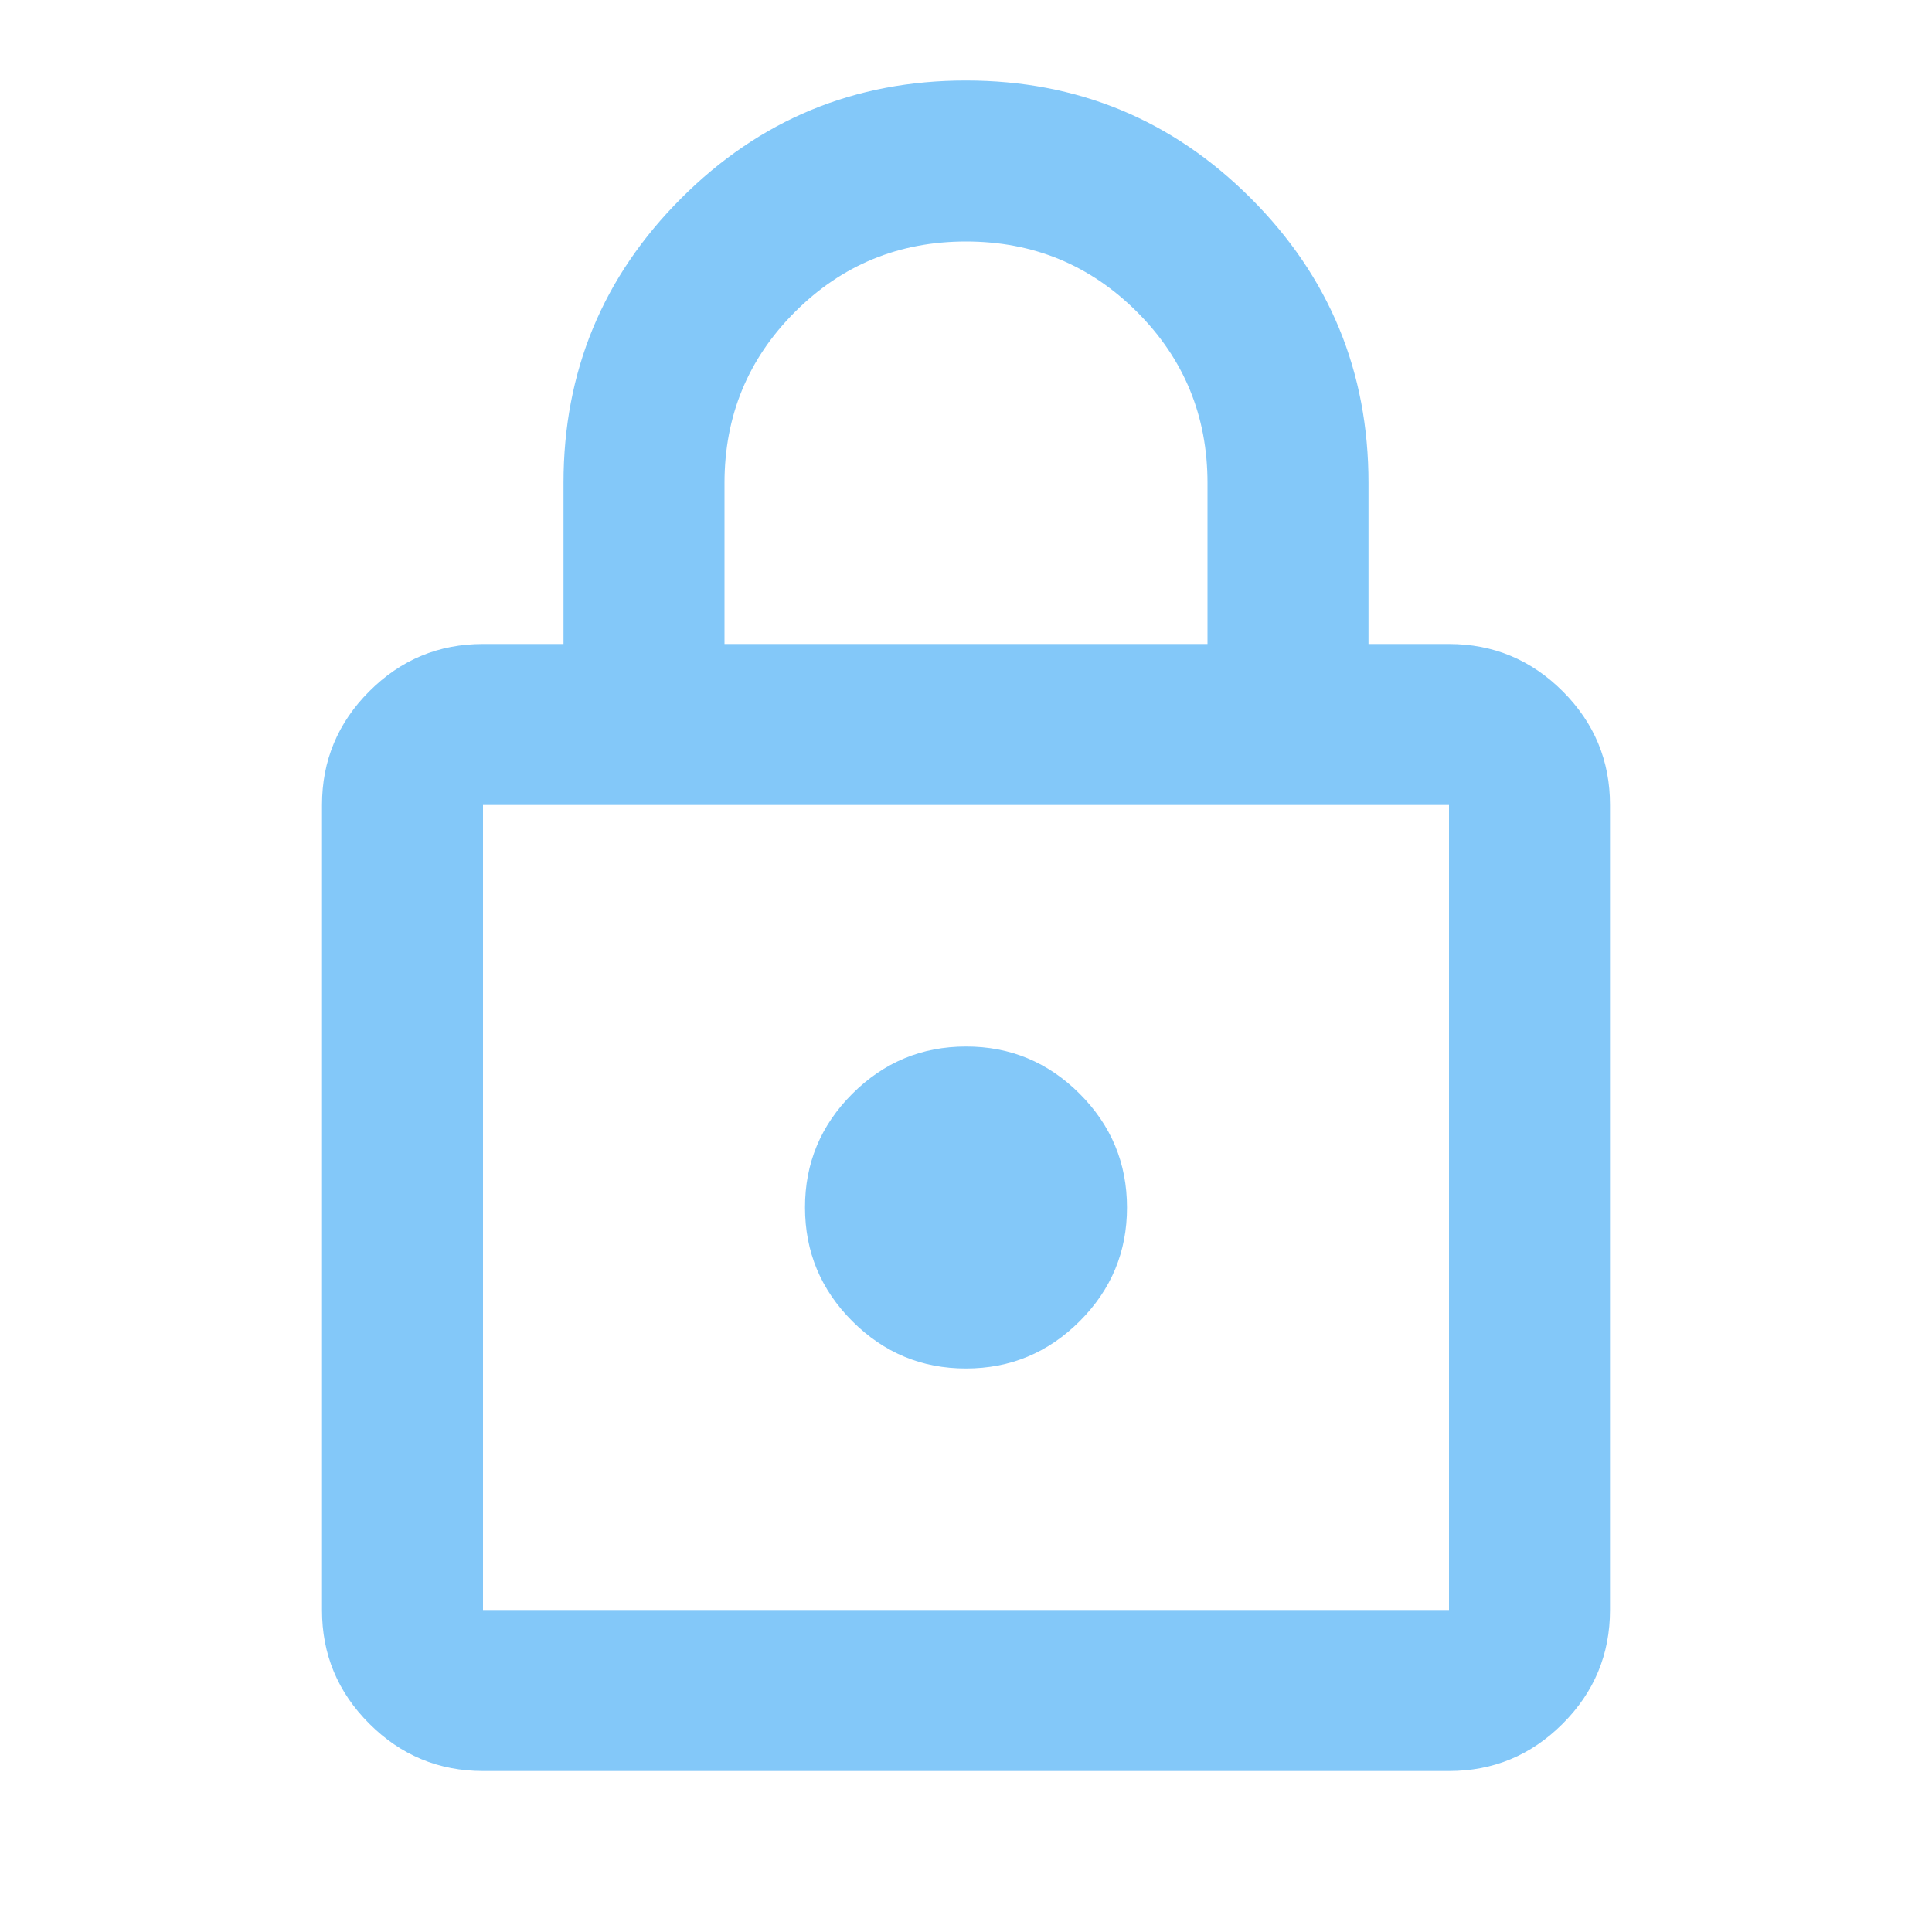<svg xmlns="http://www.w3.org/2000/svg" width="100" height="100" viewBox="0 0 100 100" fill="none">
  <path d="M25 91.667C22.708 91.667 20.746 90.85 19.113 89.217C17.479 87.583 16.664 85.622 16.667 83.333V41.667C16.667 39.375 17.483 37.413 19.117 35.779C20.75 34.146 22.711 33.331 25 33.333H29.167V25C29.167 19.236 31.199 14.322 35.263 10.258C39.326 6.194 44.239 4.164 50 4.167C55.764 4.167 60.678 6.199 64.742 10.262C68.806 14.326 70.836 19.239 70.833 25V33.333H75C77.292 33.333 79.254 34.15 80.888 35.783C82.521 37.417 83.336 39.378 83.333 41.667V83.333C83.333 85.625 82.517 87.588 80.883 89.221C79.25 90.854 77.289 91.669 75 91.667H25ZM25 83.333H75V41.667H25V83.333ZM50 70.833C52.292 70.833 54.254 70.017 55.888 68.383C57.521 66.75 58.336 64.789 58.333 62.5C58.333 60.208 57.517 58.246 55.883 56.612C54.25 54.979 52.289 54.164 50 54.167C47.708 54.167 45.746 54.983 44.112 56.617C42.479 58.25 41.664 60.211 41.667 62.5C41.667 64.792 42.483 66.754 44.117 68.388C45.75 70.021 47.711 70.836 50 70.833ZM37.5 33.333H62.5V25C62.5 21.528 61.285 18.576 58.854 16.146C56.424 13.715 53.472 12.5 50 12.5C46.528 12.5 43.576 13.715 41.146 16.146C38.715 18.576 37.5 21.528 37.5 25V33.333Z" fill="#83C8F9"/>
</svg>